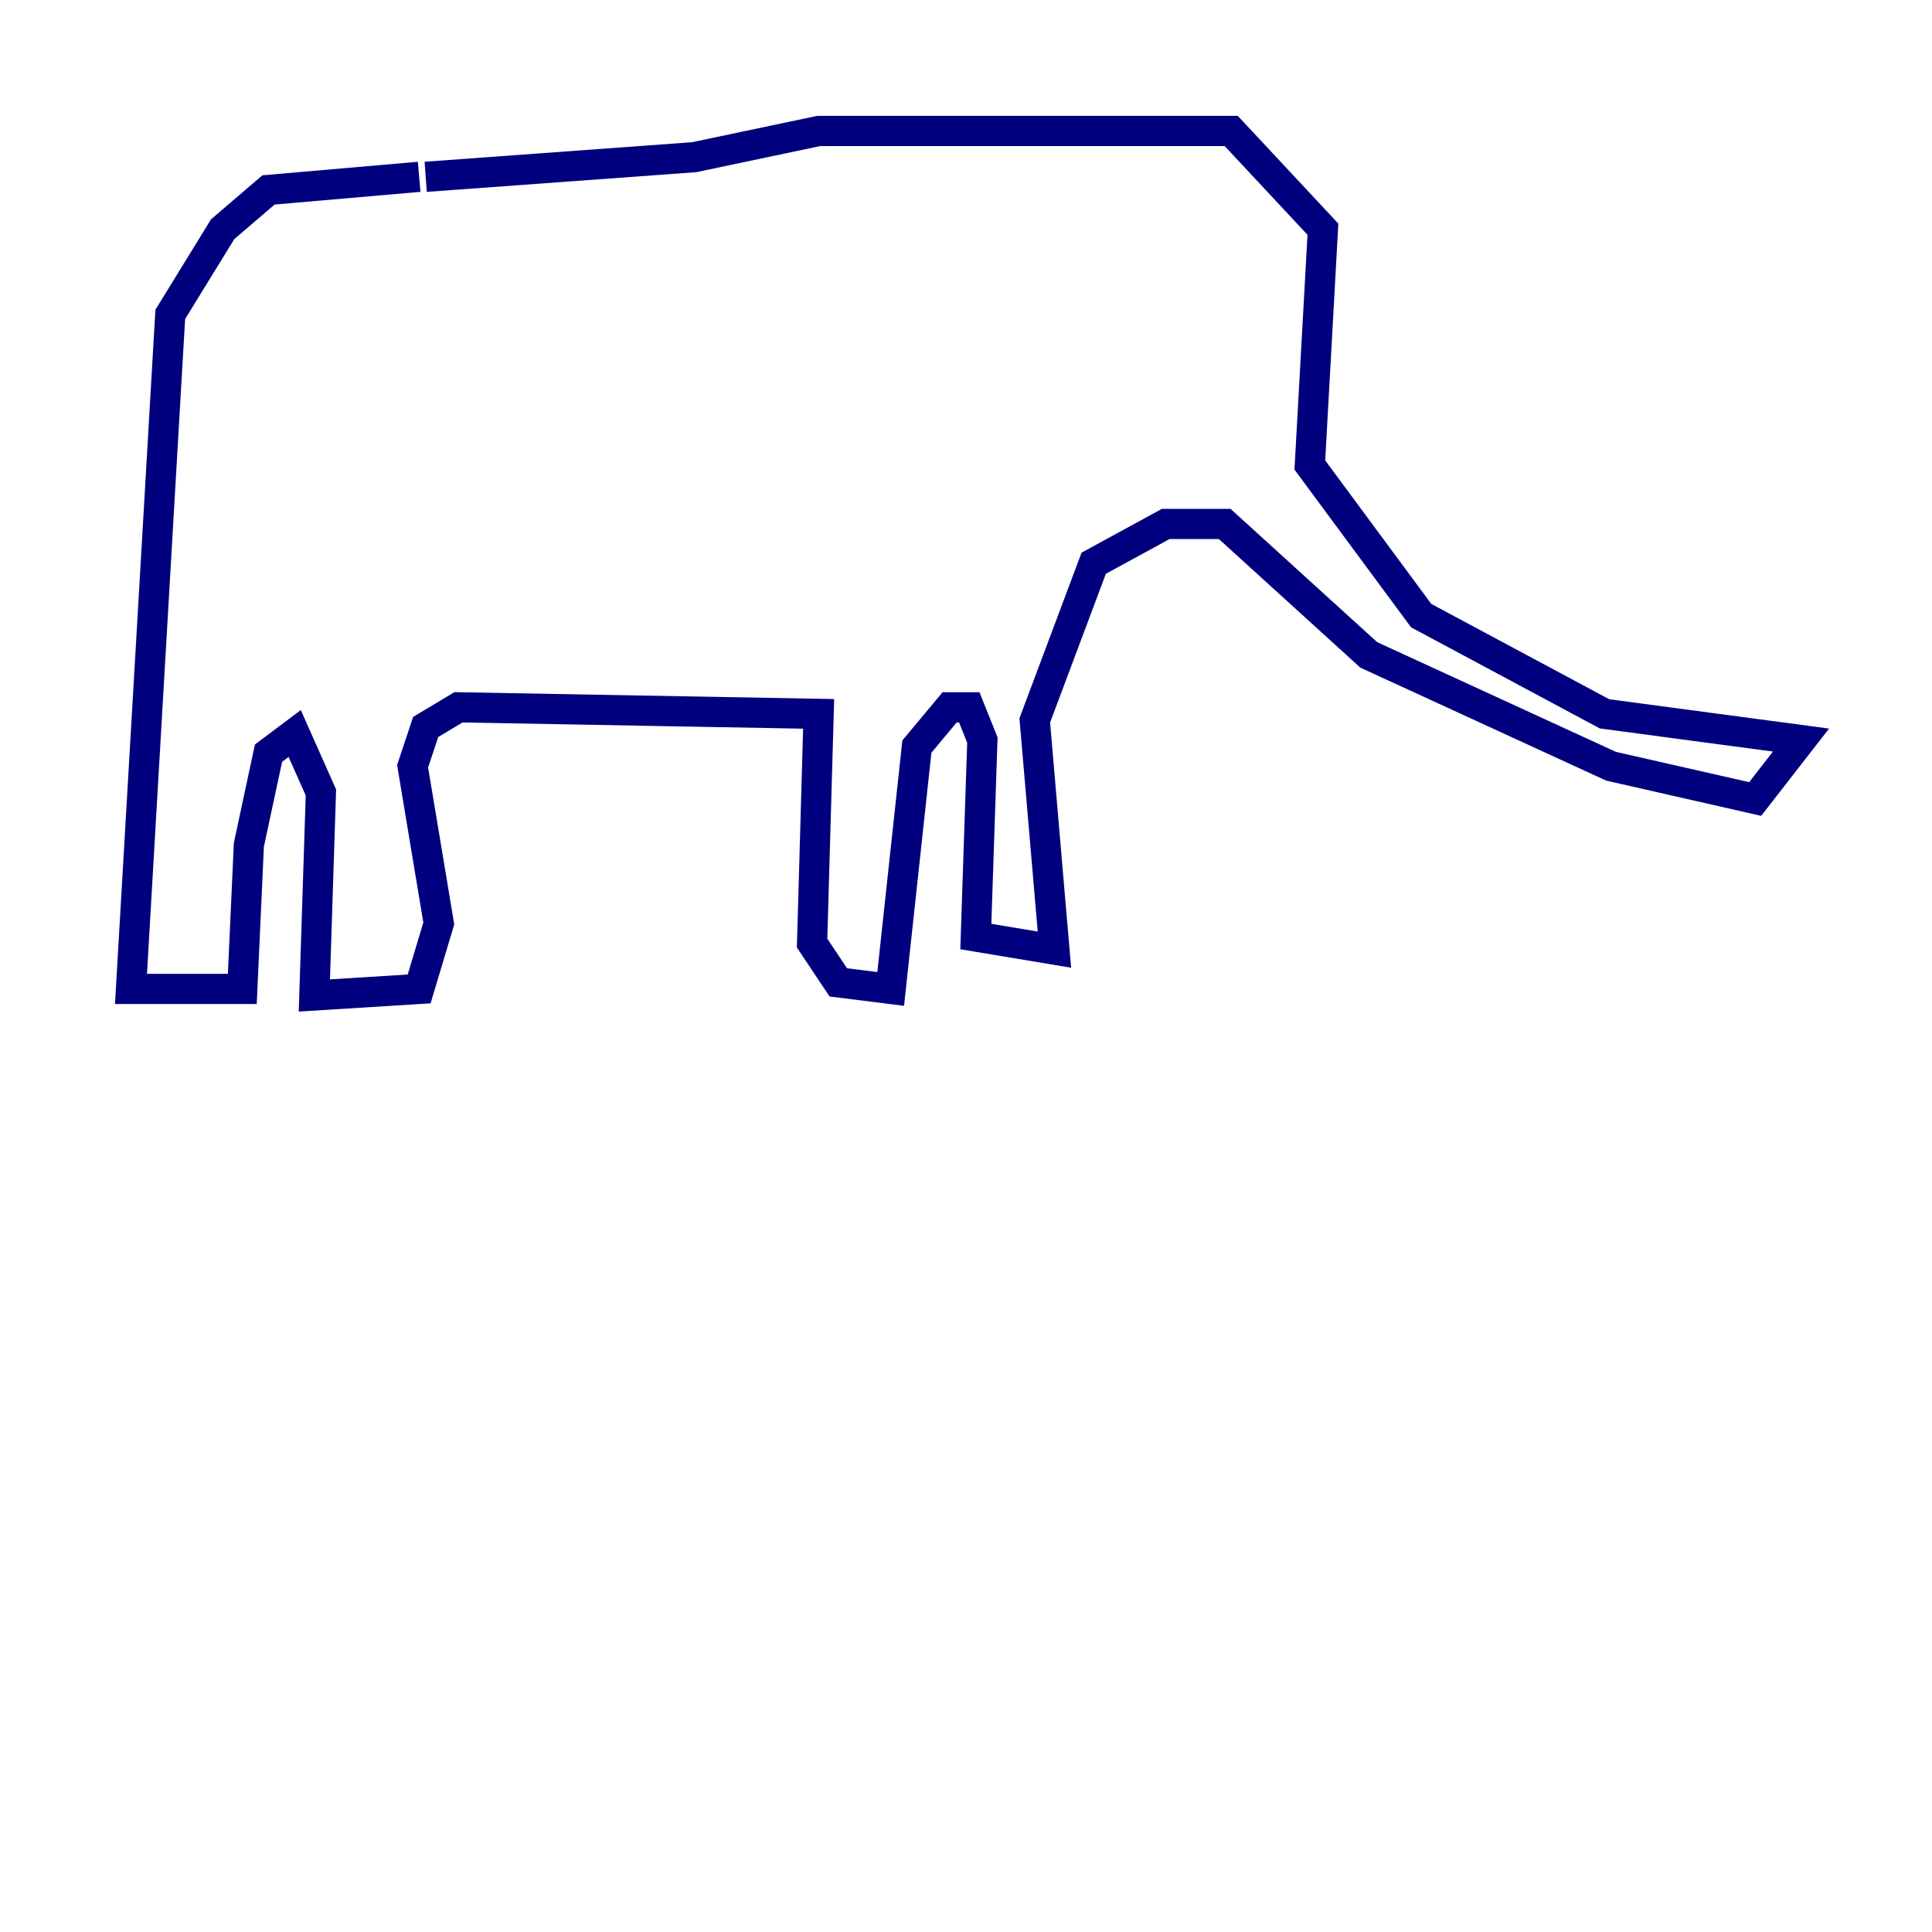 <?xml version="1.0" encoding="utf-8" ?>
<svg baseProfile="tiny" height="128" version="1.2" viewBox="0,0,128,128" width="128" xmlns="http://www.w3.org/2000/svg" xmlns:ev="http://www.w3.org/2001/xml-events" xmlns:xlink="http://www.w3.org/1999/xlink"><defs /><polyline fill="none" points="27.77,11.715 17.79,12.583 14.752,15.186 11.281,20.827 8.678,65.519 16.054,65.519 16.488,55.973 17.79,49.898 19.525,48.597 21.261,52.502 20.827,65.953 27.77,65.519 29.071,61.18 27.336,50.766 28.203,48.163 30.373,46.861 54.237,47.295 53.803,62.481 55.539,65.085 59.01,65.519 60.746,49.464 62.915,46.861 64.217,46.861 65.085,49.031 64.651,62.047 69.858,62.915 68.556,47.729 72.461,37.315 77.234,34.712 81.139,34.712 90.685,43.39 106.739,50.766 116.285,52.936 119.322,49.031 106.305,47.295 94.156,40.786 86.78,30.807 87.647,15.186 81.573,8.678 54.237,8.678 45.993,10.414 28.203,11.715" stroke="#00007f" stroke-width="2" /></svg>